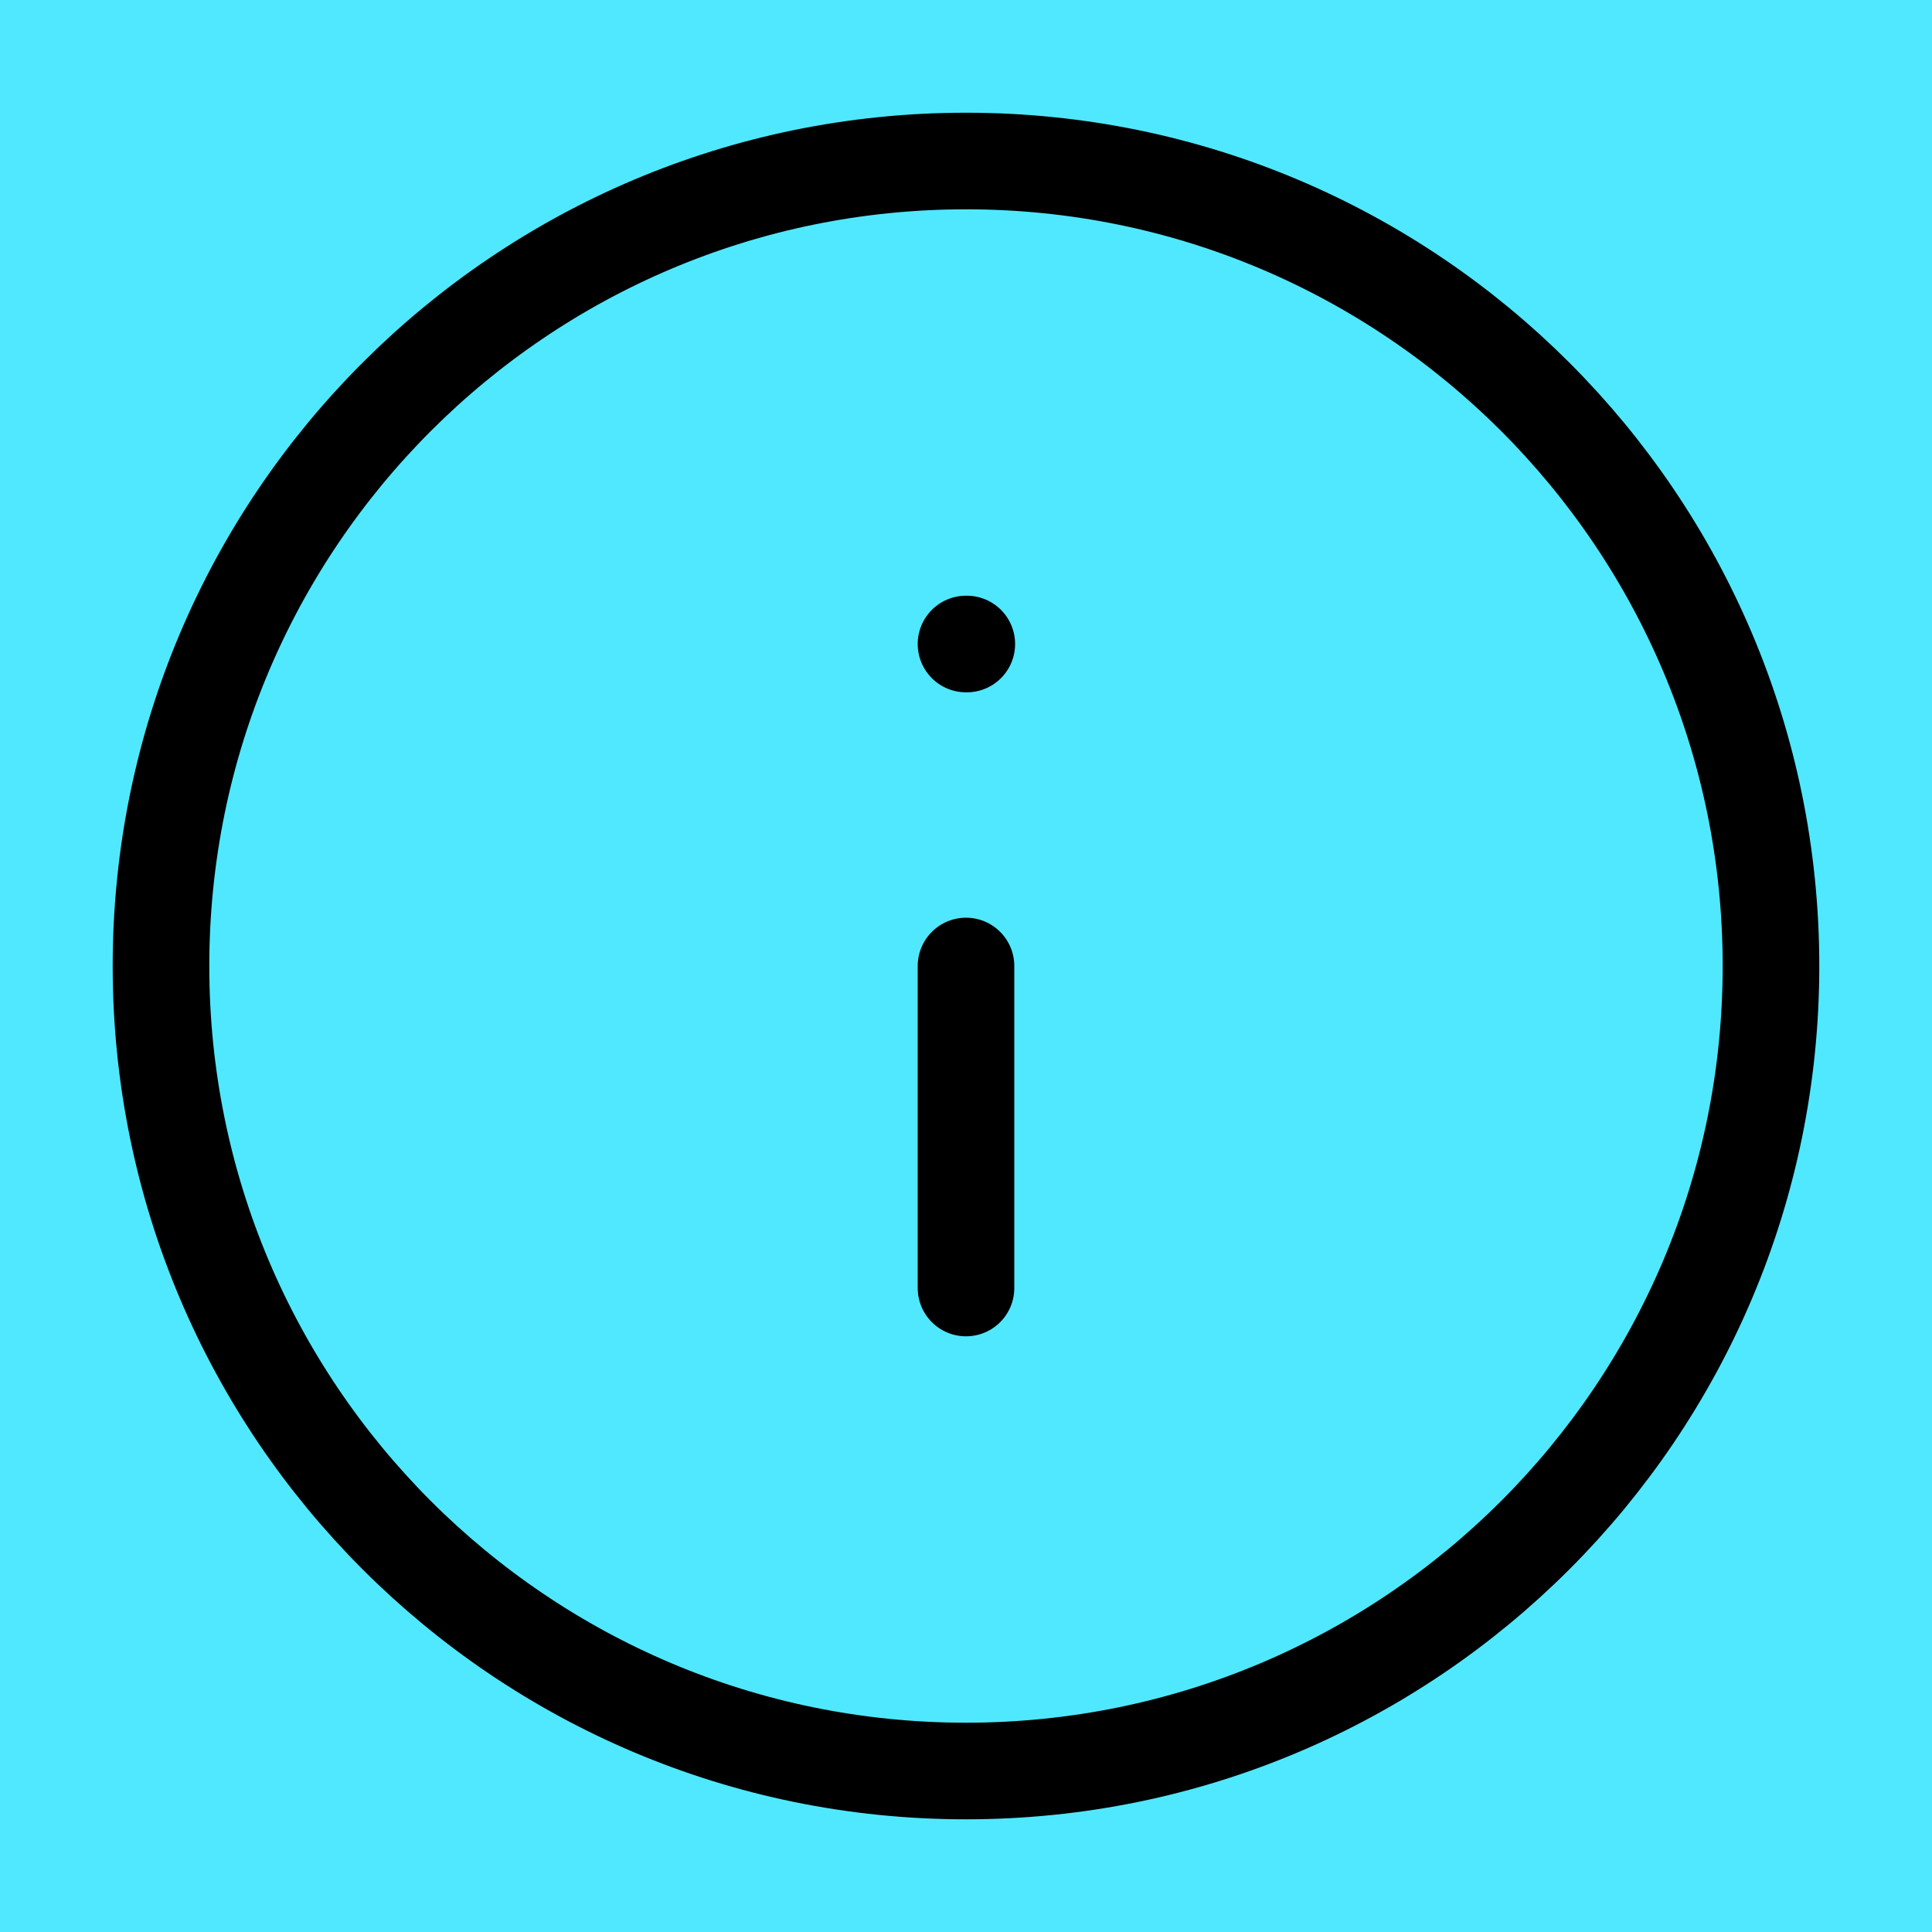 <svg width="100" height="100" viewBox="0 0 100 100" fill="none" xmlns="http://www.w3.org/2000/svg">
    <rect width="100" height="100" fill="#50E8FF"/>
    <path d="M50 91.667C73.011 91.667 91.666 73.012 91.666 50C91.666 26.988 73.011 8.334 50 8.334C26.988 8.334 8.333 26.988 8.333 50C8.333 73.012 26.988 91.667 50 91.667Z" stroke="black" stroke-width="5" stroke-linecap="round" stroke-linejoin="round"/>
    <path d="M50 66.667V50" stroke="black" stroke-width="5" stroke-linecap="round" stroke-linejoin="round"/>
    <path d="M50 33.334H50.042" stroke="black" stroke-width="5" stroke-linecap="round" stroke-linejoin="round"/>
</svg>
